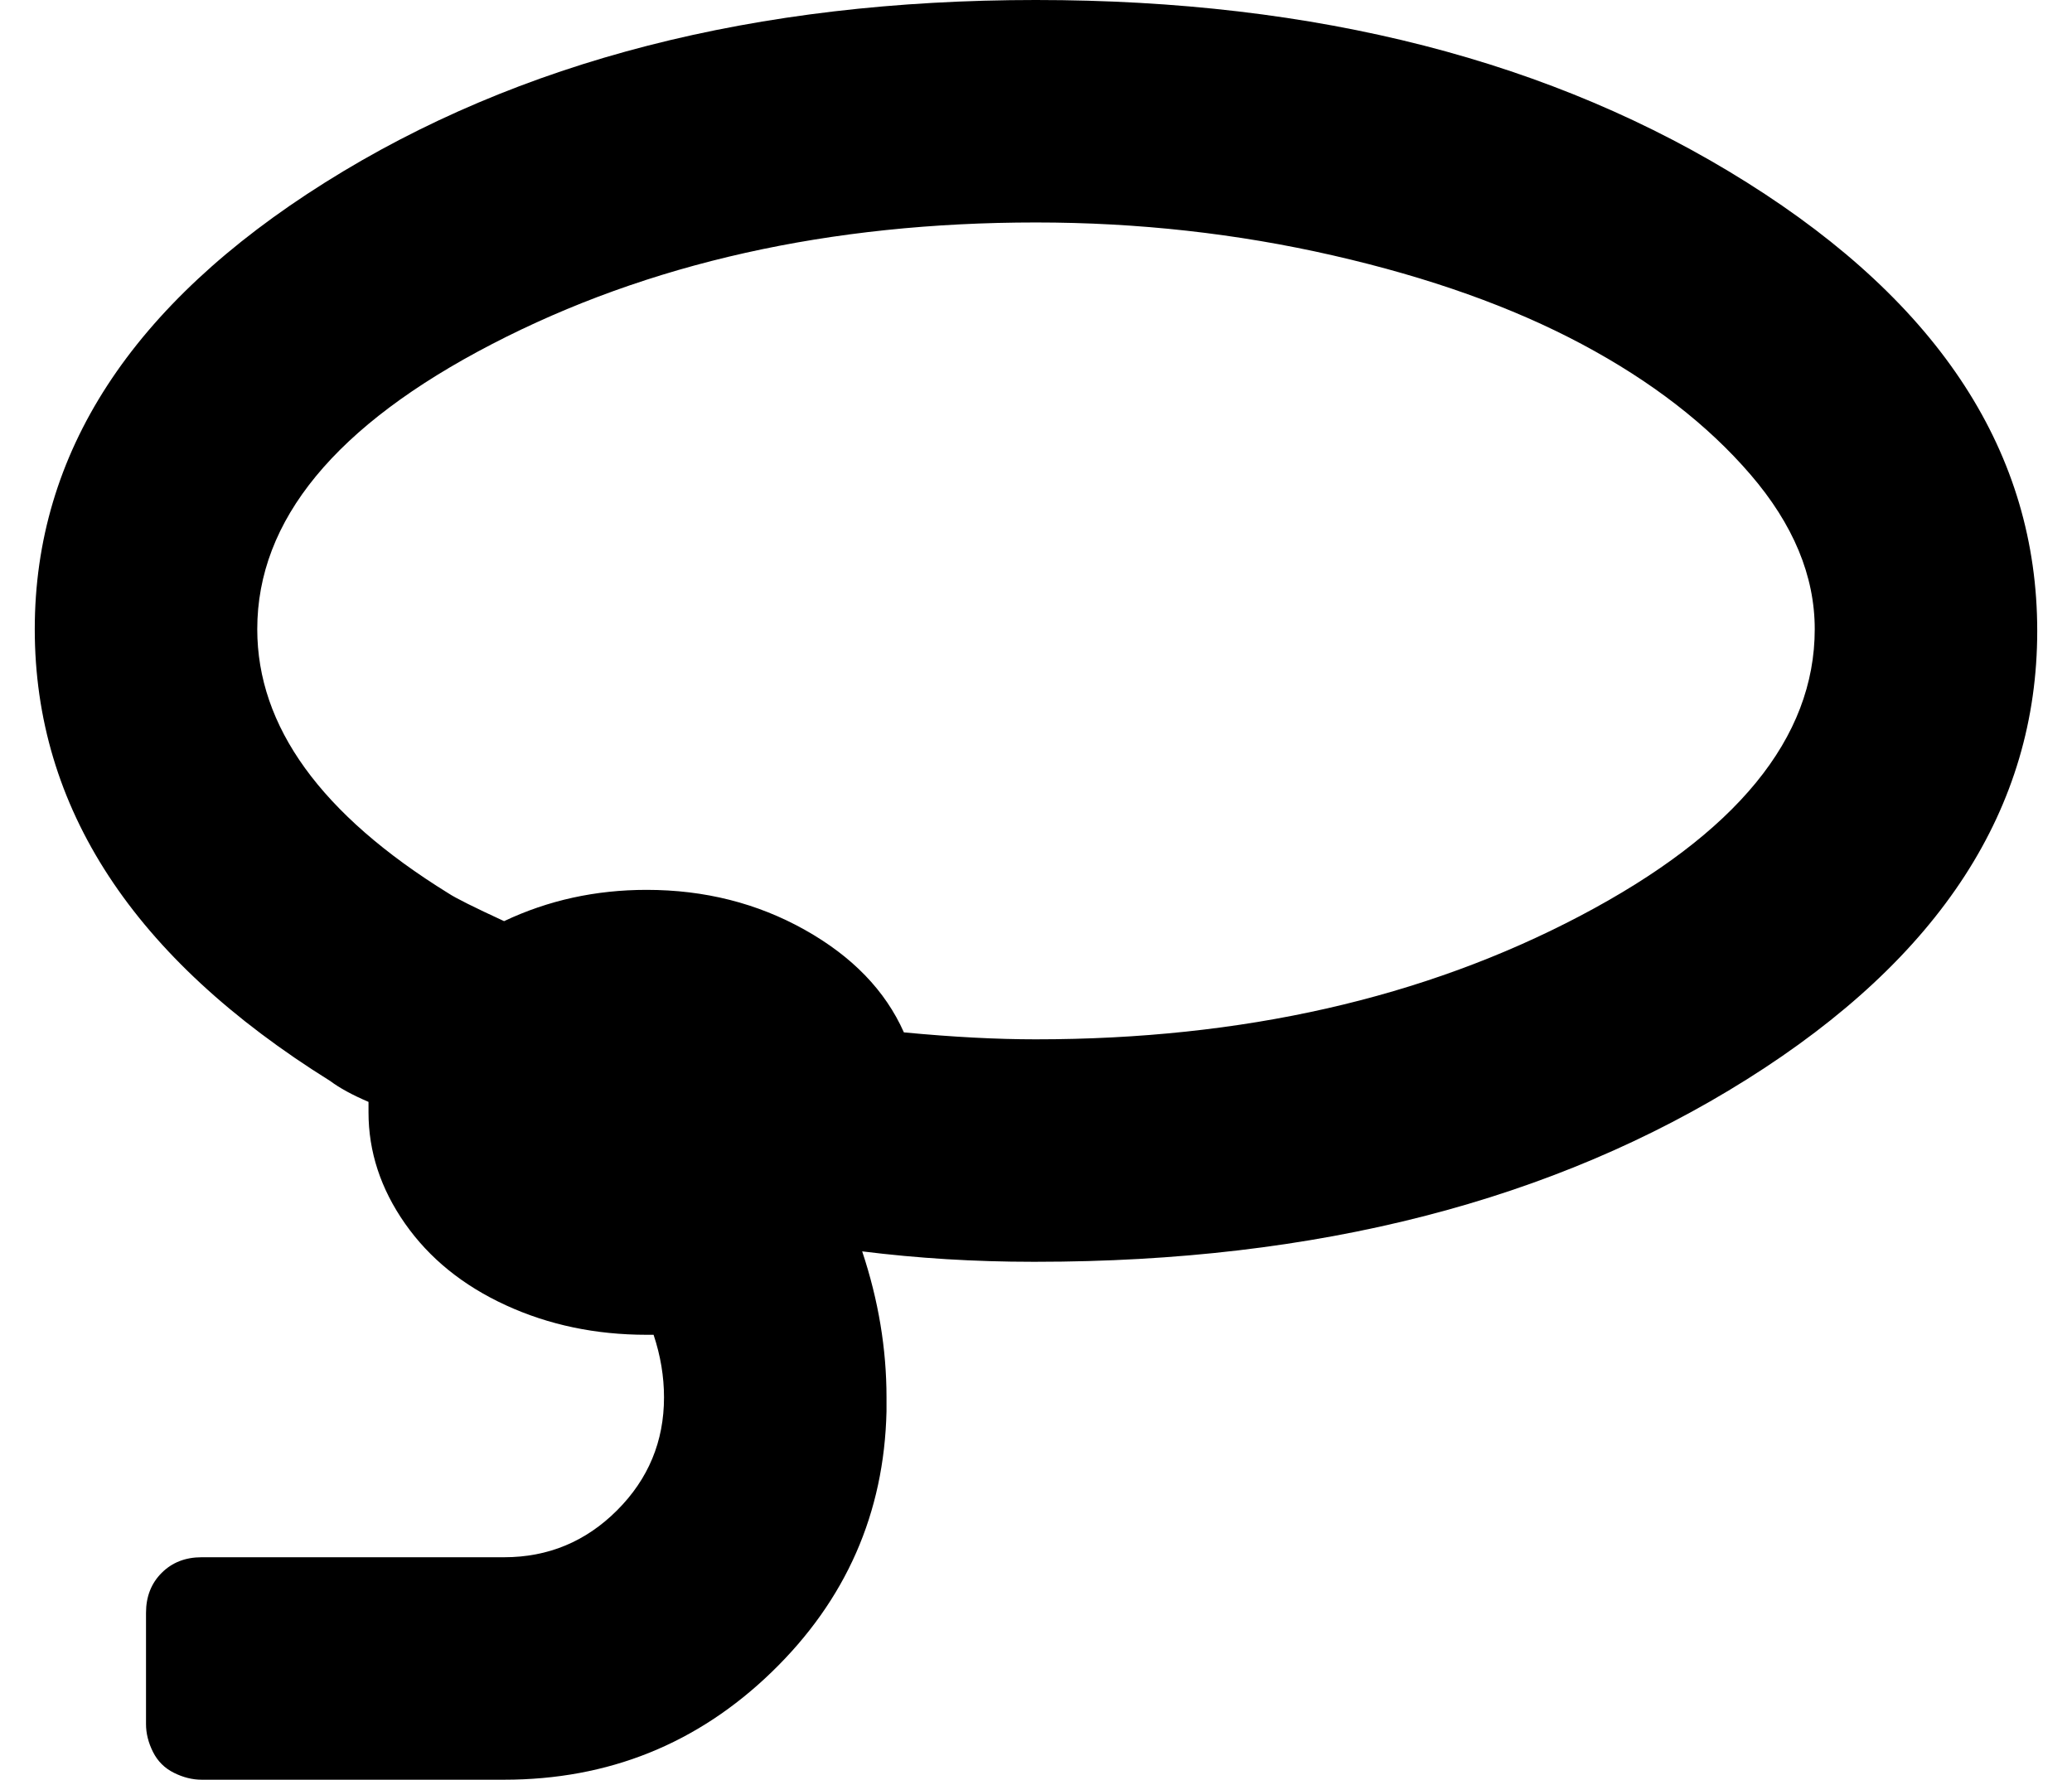 <?xml version="1.0" standalone="no"?>
<!DOCTYPE svg PUBLIC "-//W3C//DTD SVG 1.1//EN" "http://www.w3.org/Graphics/SVG/1.1/DTD/svg11.dtd" >
<svg xmlns="http://www.w3.org/2000/svg" xmlns:xlink="http://www.w3.org/1999/xlink" version="1.1" viewBox="-10 0 596 512">
   <path fill="currentColor"
d="M288 0q121 0 204.5 52.5t83.5 129t-83.5 129t-204.5 52.5h-1q-25 0 -49 -3q7 21 7 42v4q-1 44 -33 75t-77 31h-87q-4 0 -8 -2t-6 -6t-2 -8v-32q0 -7 4.5 -11.5t11.5 -4.5h87q19 0 32.5 -13.5t13.5 -32.5q0 -9 -3 -18h-1h-1q-22 0 -40.5 -8.5t-29 -23.5t-10.5 -32v-1v-2
q-7 -3 -11 -6q-85 -53 -85 -130q0 -76 83.5 -128.5t204.5 -52.5zM288 299q89 0 156.5 -35.5t67.5 -82.5q0 -23 -18.5 -44.5t-48.5 -37.5t-71.5 -25.5t-85.5 -9.5q-89 0 -156.5 35t-67.5 82q0 42 55 76q3 2 16 8q19 -9 41 -9q25 0 45.5 11.5t28.5 29.5q21 2 38 2z" />
</svg>
